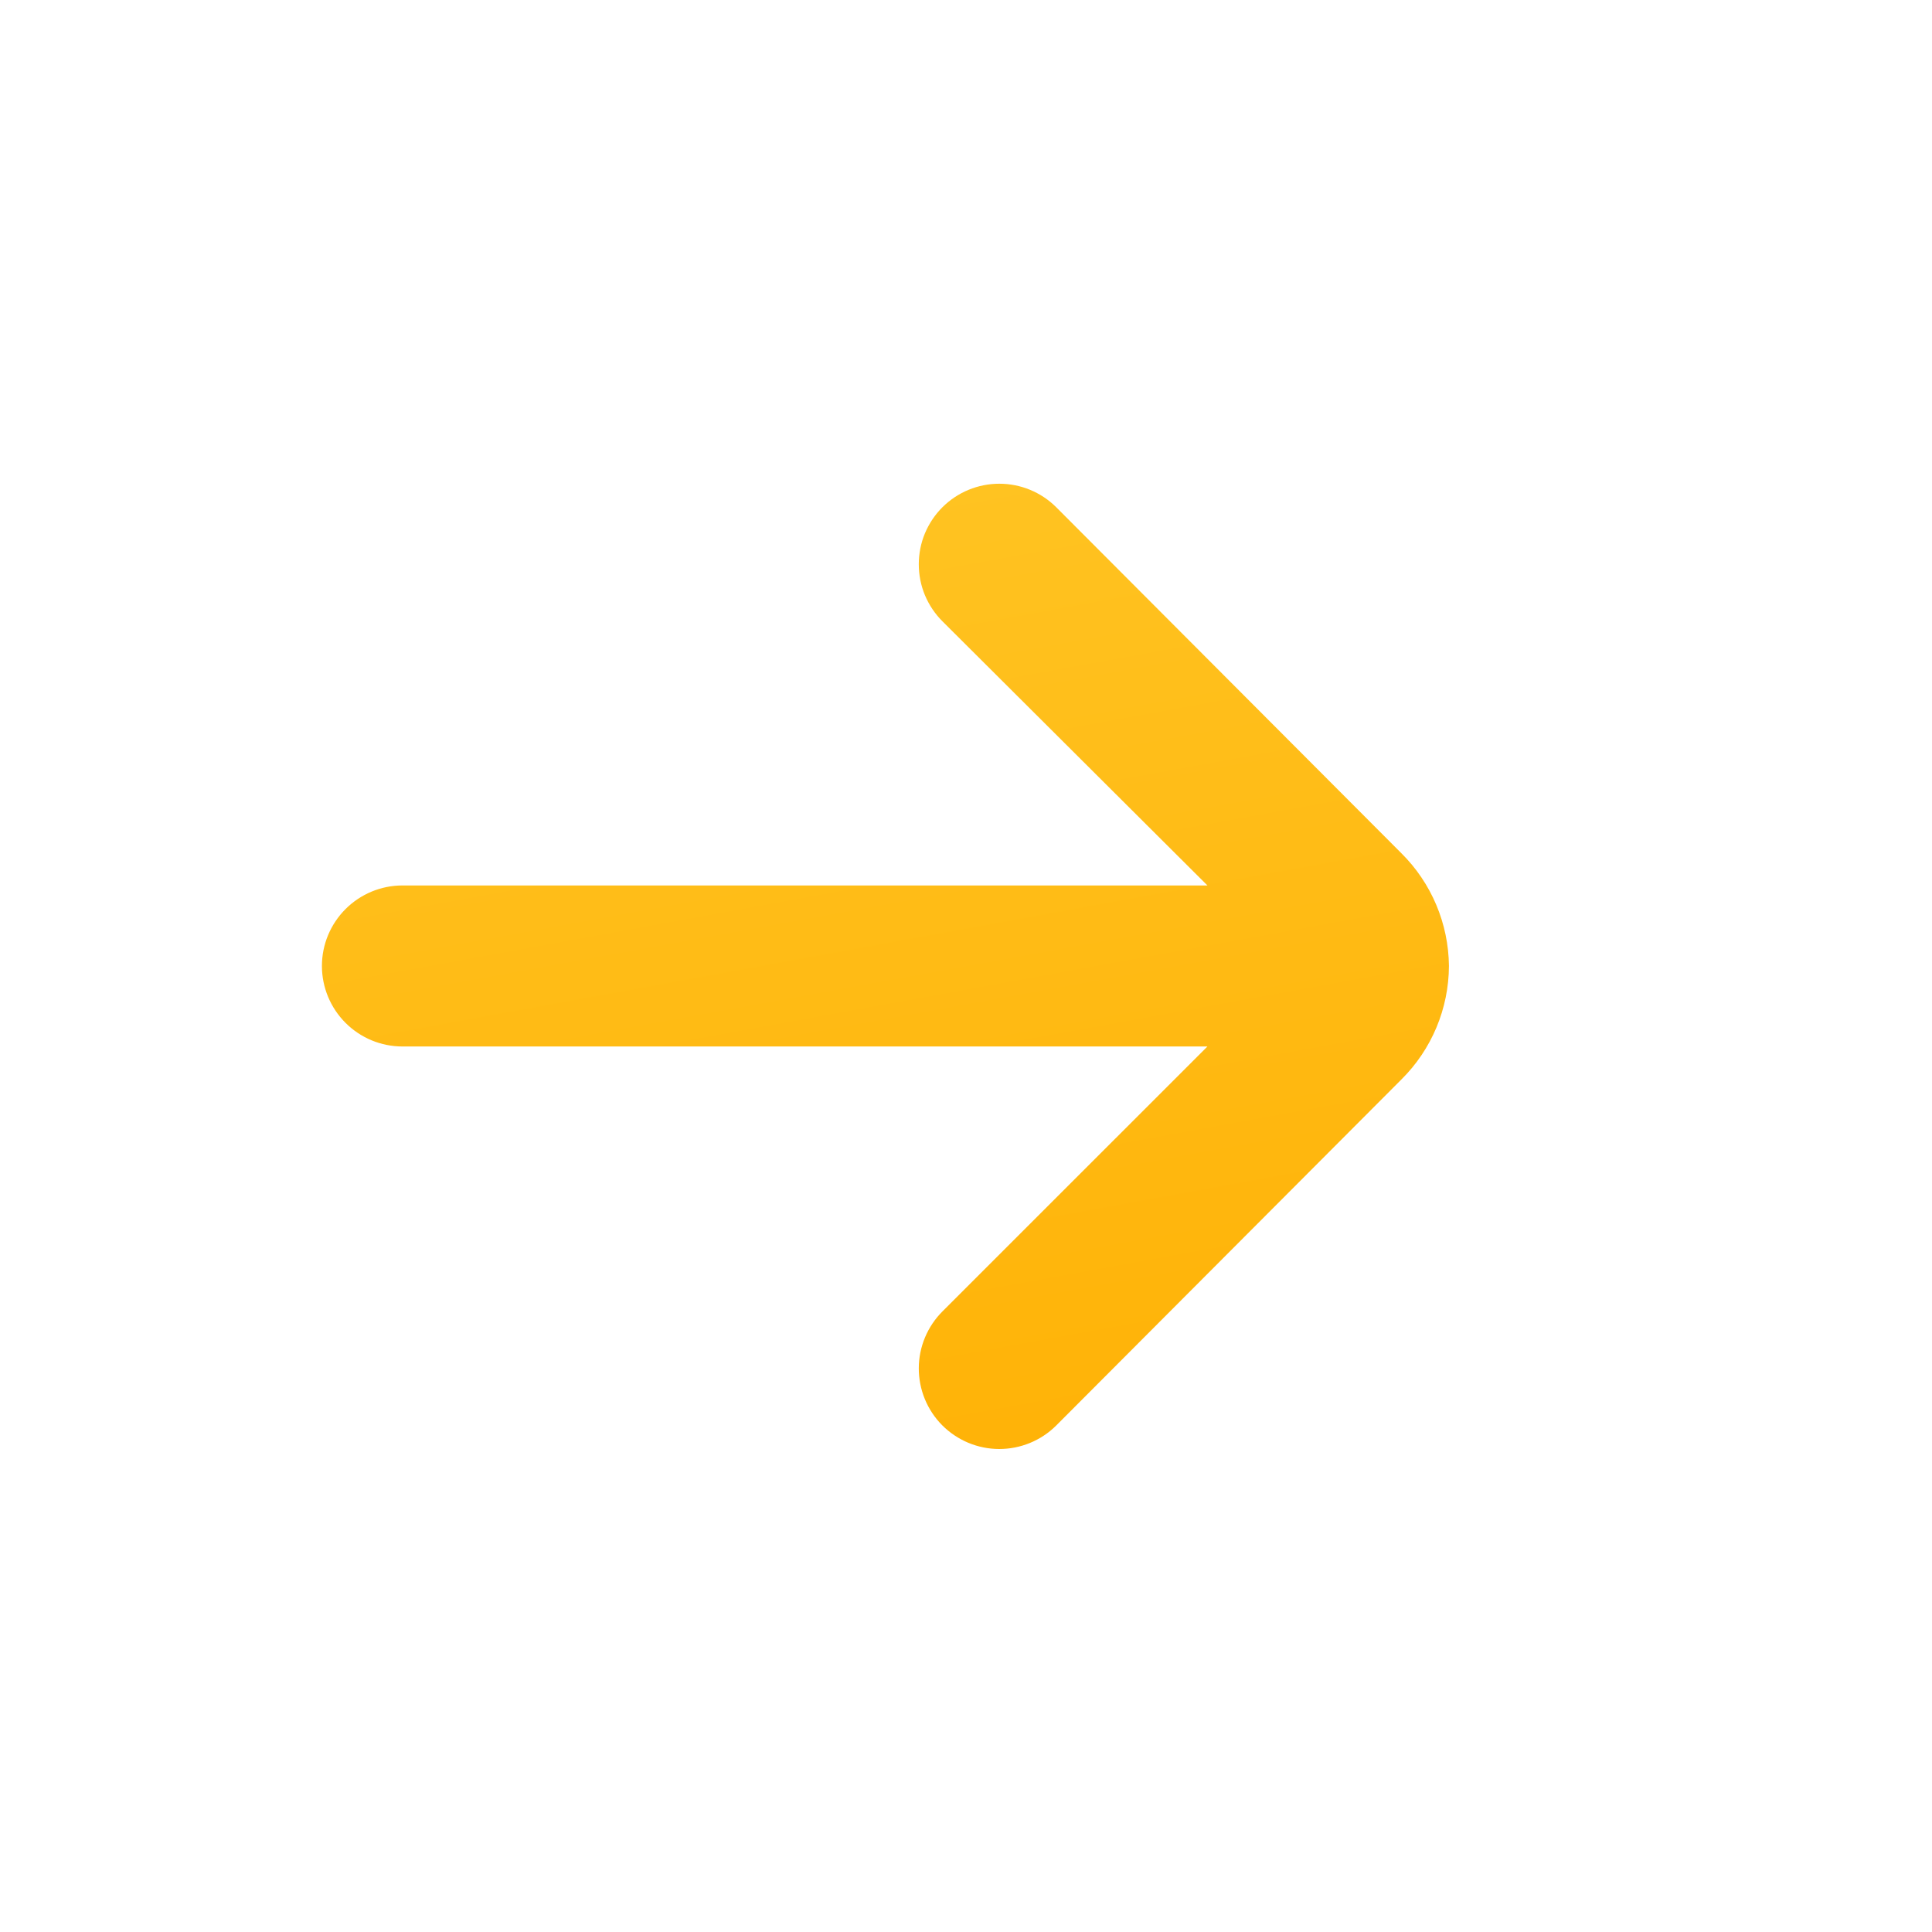 <svg width="32" height="32" viewBox="0 0 32 32" fill="none" xmlns="http://www.w3.org/2000/svg">
<g id="arrow-small-right (1) 1">
<path id="Vector" d="M23.999 15.999C23.992 15.298 23.71 14.627 23.212 14.133L17.492 8.399C17.242 8.151 16.904 8.012 16.552 8.012C16.2 8.012 15.862 8.151 15.612 8.399C15.487 8.523 15.388 8.671 15.32 8.833C15.252 8.996 15.218 9.17 15.218 9.346C15.218 9.522 15.252 9.696 15.32 9.859C15.388 10.021 15.487 10.169 15.612 10.293L19.999 14.666H6.665C6.312 14.666 5.973 14.807 5.723 15.057C5.473 15.307 5.332 15.646 5.332 15.999C5.332 16.353 5.473 16.692 5.723 16.942C5.973 17.192 6.312 17.333 6.665 17.333H19.999L15.612 21.719C15.361 21.969 15.219 22.308 15.218 22.661C15.217 23.015 15.356 23.355 15.605 23.606C15.855 23.857 16.194 23.999 16.547 24C16.901 24.001 17.241 23.862 17.492 23.613L23.212 17.879C23.713 17.382 23.996 16.706 23.999 15.999Z" fill="url(#paint0_linear_1998_23763)"/>
</g>
<defs>
<linearGradient id="paint0_linear_1998_23763" x1="5.332" y1="-13.333" x2="13.132" y2="29.482" gradientUnits="userSpaceOnUse">
<stop stop-color="#FFDA46"/>
<stop offset="1" stop-color="#FFAE00"/>
</linearGradient>
</defs>
</svg>
